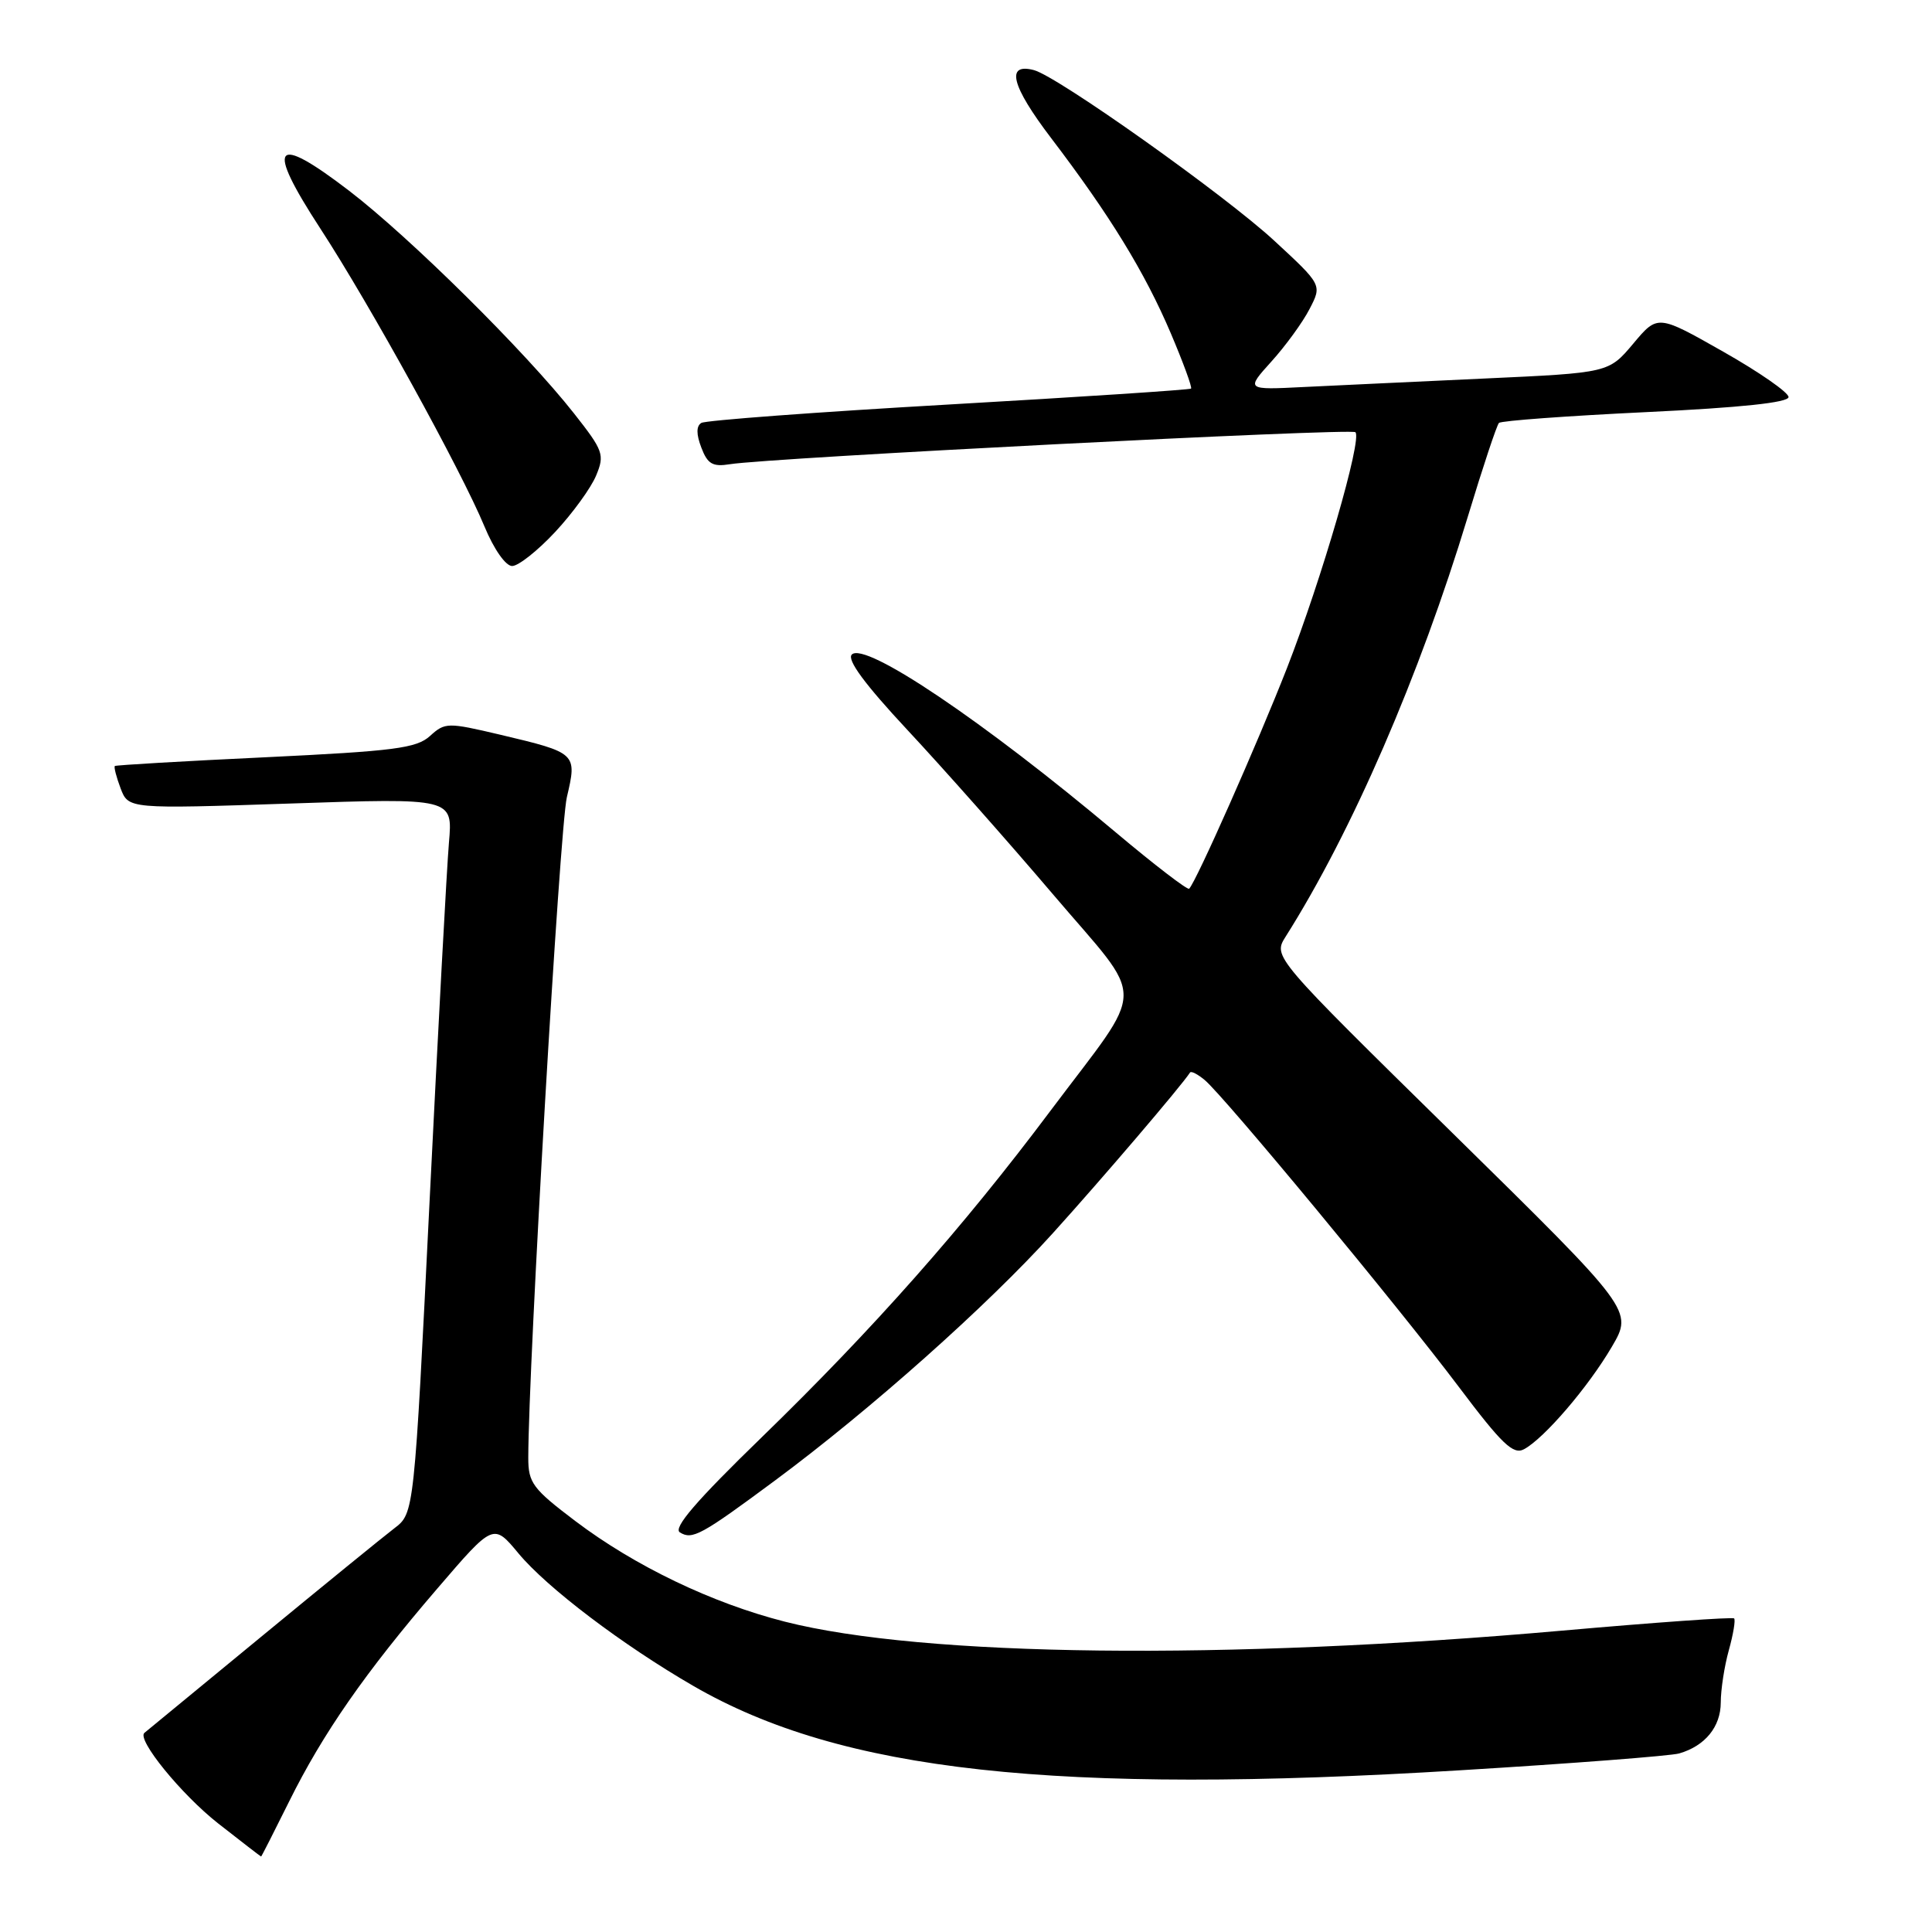<?xml version="1.0" encoding="UTF-8" standalone="no"?>
<!DOCTYPE svg PUBLIC "-//W3C//DTD SVG 1.1//EN" "http://www.w3.org/Graphics/SVG/1.1/DTD/svg11.dtd" >
<svg xmlns="http://www.w3.org/2000/svg" xmlns:xlink="http://www.w3.org/1999/xlink" version="1.1" viewBox="0 0 256 256">
 <g >
 <path fill="currentColor"
d=" M 38.29 238.75 C 42.78 229.68 48.40 221.60 57.94 210.50 C 65.38 201.83 65.38 201.83 68.70 205.83 C 72.48 210.38 82.49 217.97 91.90 223.41 C 111.49 234.74 139.83 237.86 193.50 234.57 C 208.35 233.67 221.40 232.66 222.50 232.34 C 225.93 231.35 228.00 228.81 228.01 225.60 C 228.01 223.89 228.49 220.77 229.08 218.66 C 229.67 216.54 229.98 214.65 229.78 214.45 C 229.58 214.25 219.31 214.98 206.96 216.07 C 162.38 220.01 122.35 219.55 104.00 214.88 C 94.34 212.42 84.12 207.51 76.25 201.56 C 70.58 197.27 70.00 196.49 70.00 193.17 C 70.01 180.92 74.17 109.66 75.11 105.64 C 76.48 99.80 76.44 99.76 66.27 97.35 C 59.31 95.71 58.97 95.71 56.98 97.52 C 55.18 99.15 52.25 99.52 35.20 100.34 C 24.37 100.85 15.37 101.38 15.22 101.50 C 15.07 101.62 15.41 102.95 15.98 104.46 C 17.02 107.19 17.02 107.19 38.51 106.47 C 60.00 105.74 60.00 105.74 59.49 111.62 C 59.21 114.85 58.06 136.18 56.93 159.00 C 54.88 200.50 54.88 200.50 52.26 202.50 C 50.82 203.60 42.86 210.08 34.57 216.91 C 26.28 223.73 19.34 229.45 19.14 229.61 C 18.07 230.46 24.02 237.77 28.89 241.60 C 31.98 244.02 34.54 246.00 34.60 246.00 C 34.65 246.00 36.31 242.74 38.29 238.75 Z  M 102.71 196.16 C 115.36 186.78 130.81 173.03 139.53 163.38 C 146.03 156.19 156.49 143.95 157.69 142.11 C 157.84 141.89 158.71 142.34 159.63 143.11 C 162.17 145.21 185.37 173.23 193.27 183.73 C 199.02 191.37 200.51 192.80 201.94 192.03 C 204.61 190.60 210.46 183.78 213.58 178.45 C 216.39 173.65 216.39 173.65 192.54 150.21 C 168.68 126.77 168.68 126.77 170.34 124.13 C 179.13 110.24 188.09 89.57 194.49 68.47 C 196.47 61.93 198.33 56.33 198.62 56.04 C 198.92 55.75 207.67 55.11 218.08 54.61 C 230.70 54.01 237.00 53.34 236.99 52.61 C 236.99 52.00 233.09 49.29 228.32 46.59 C 219.65 41.67 219.65 41.67 216.41 45.54 C 213.16 49.40 213.16 49.40 196.83 50.15 C 187.85 50.57 177.03 51.07 172.78 51.28 C 165.07 51.67 165.07 51.67 168.48 47.89 C 170.35 45.82 172.63 42.69 173.53 40.93 C 175.18 37.75 175.18 37.75 168.84 31.89 C 162.29 25.84 140.13 10.11 137.00 9.29 C 133.22 8.30 134.00 11.36 139.29 18.31 C 147.07 28.53 151.69 36.07 155.14 44.17 C 156.78 48.03 157.99 51.33 157.82 51.49 C 157.64 51.65 143.20 52.60 125.72 53.60 C 108.24 54.60 93.48 55.70 92.93 56.04 C 92.25 56.46 92.25 57.54 92.93 59.31 C 93.76 61.49 94.43 61.88 96.72 61.51 C 102.00 60.66 179.05 56.71 179.60 57.27 C 180.52 58.19 175.14 76.70 170.54 88.50 C 166.63 98.49 158.51 116.82 157.57 117.76 C 157.36 117.97 152.98 114.61 147.84 110.29 C 130.34 95.57 114.62 84.98 112.87 86.73 C 112.19 87.41 114.57 90.65 120.28 96.77 C 124.91 101.73 133.56 111.49 139.49 118.46 C 152.04 133.22 152.08 130.00 139.15 147.24 C 127.58 162.68 115.75 176.05 100.95 190.43 C 92.26 198.86 89.15 202.48 90.09 203.05 C 91.73 204.07 92.89 203.44 102.71 196.16 Z  M 73.57 70.48 C 75.88 68.00 78.32 64.64 78.99 63.01 C 80.14 60.25 79.95 59.72 76.06 54.78 C 69.62 46.60 54.34 31.47 46.25 25.27 C 36.25 17.61 35.14 19.07 42.45 30.29 C 49.02 40.37 61.09 62.28 64.19 69.75 C 65.44 72.77 67.00 75.00 67.86 75.00 C 68.69 75.00 71.25 72.97 73.57 70.48 Z "/>
</g>
</svg>